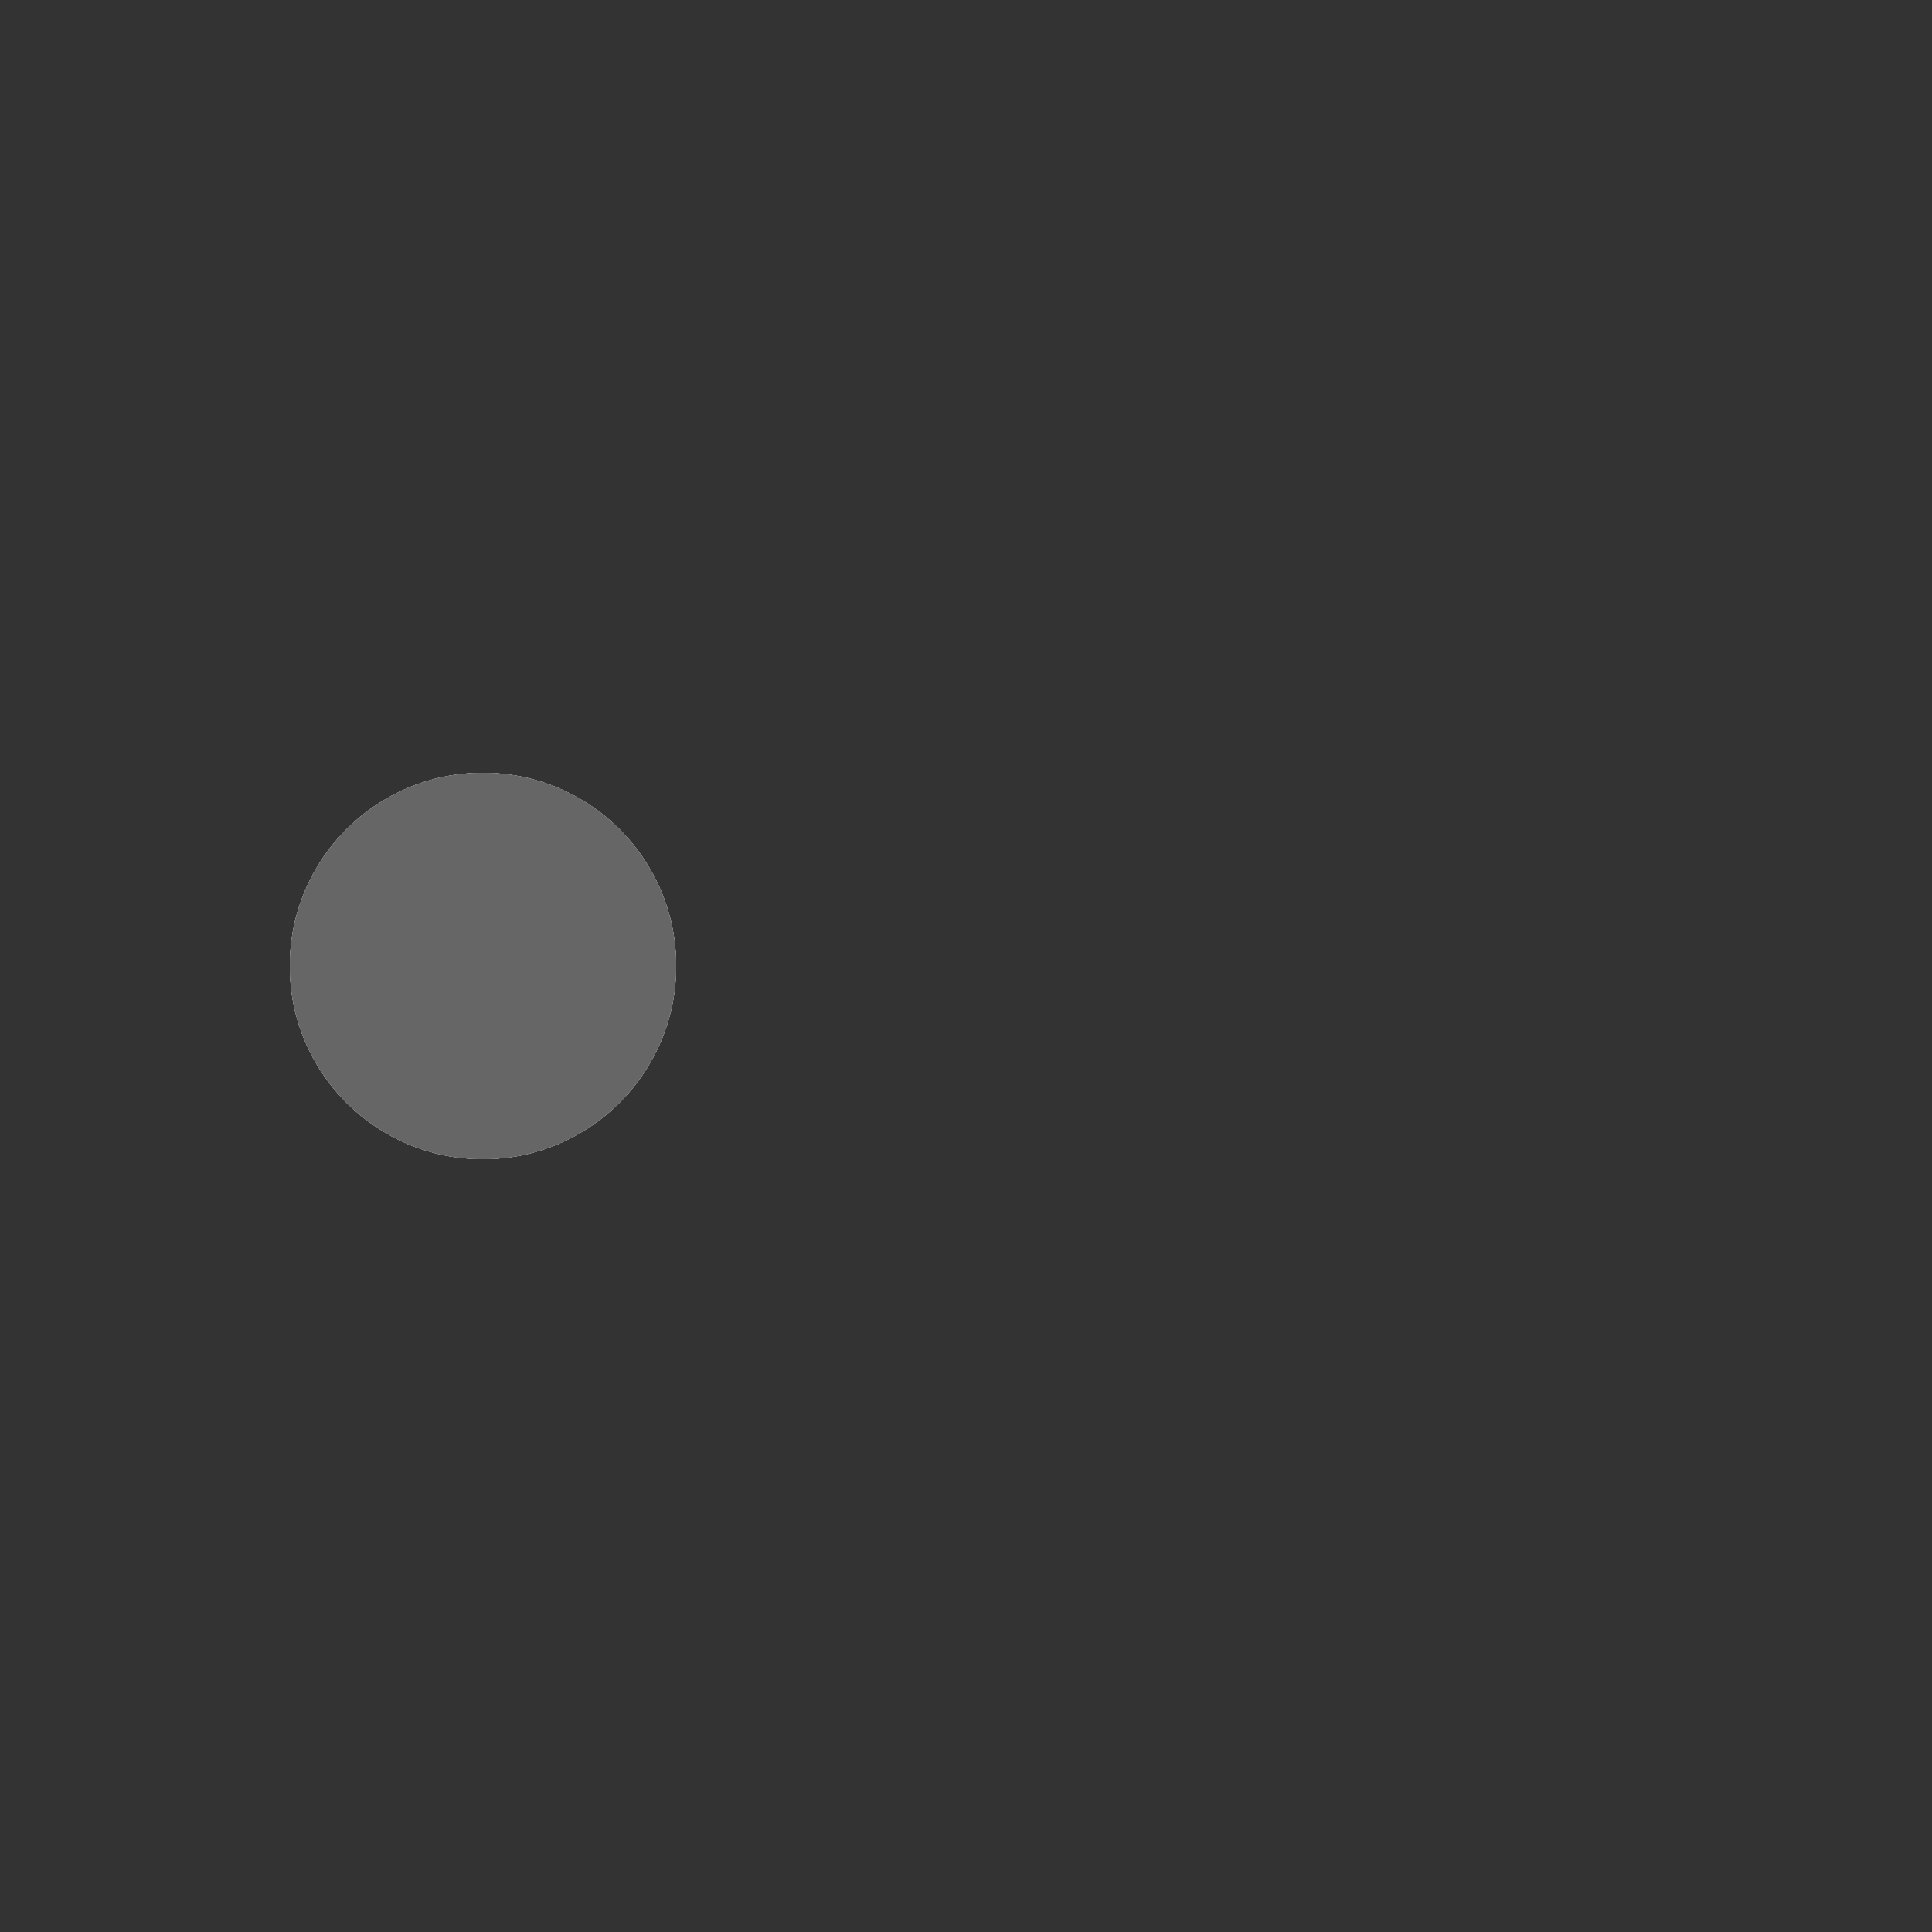 <?xml version="1.0" encoding="utf-8" standalone="yes" ?>
    <svg version="1.1"
     xmlns="http://www.w3.org/2000/svg"
     xmlns:xlink="http://www.w3.org/1999/xlink" style="transform:scaleX(-1) rotate(90deg);" viewBox="0 0 100 100">
        <rect x="0" y="0" width="100" height="100" fill="#333333" stroke="none"/>
        <path id="circ" stroke="transparent" fill="transparent" d="M 25 0 m -25, 0 a 25,25 0 1,0 50,0 a 25,25 0 1,0 -50,0"></path>
        <ellipse fill="#eee" cx="25" cy="50" rx="10" ry="10">
            <animateMotion dur="2s" repeatCount="indefinite" calcMode="linear" keyPoints="0; 0.5;0.8; 1" keyTimes=" 0; 0.3;0.8;1" >
                <mpath href="#circ" />
            </animateMotion>
        </ellipse>
        <ellipse fill="#ccc" cx="25" cy="50" rx="10" ry="10">
            <animateMotion begin="0.3s" dur="2s" repeatCount="indefinite" calcMode="linear" keyPoints="0; 0.5;0.8; 1" keyTimes=" 0; 0.3;0.8;1">
                <mpath href="#circ" />
            </animateMotion>
        </ellipse>
        <ellipse fill="#aaa" cx="25" cy="50" rx="10" ry="10">
            <animateMotion begin="0.6s" dur="2s" repeatCount="indefinite" calcMode="linear" keyPoints="0; 0.5;0.8; 1" keyTimes=" 0; 0.3;0.8;1">
                <mpath href="#circ" />
            </animateMotion>
        </ellipse><ellipse fill="#888" cx="25" cy="50" rx="10" ry="10">
            <animateMotion begin="0.9s" dur="2s" repeatCount="indefinite" calcMode="linear" keyPoints="0; 0.5;0.8; 1" keyTimes=" 0; 0.3;0.8;1">
                <mpath href="#circ" />
            </animateMotion>
        </ellipse><ellipse fill="#666" cx="25" cy="50" rx="10" ry="10">
            <animateMotion begin="1.2s" dur="2s" repeatCount="indefinite" calcMode="linear" keyPoints="0; 0.5;0.8; 1" keyTimes=" 0; 0.3;0.8;1">
                <mpath href="#circ" />
            </animateMotion>
        </ellipse>
    </svg>
